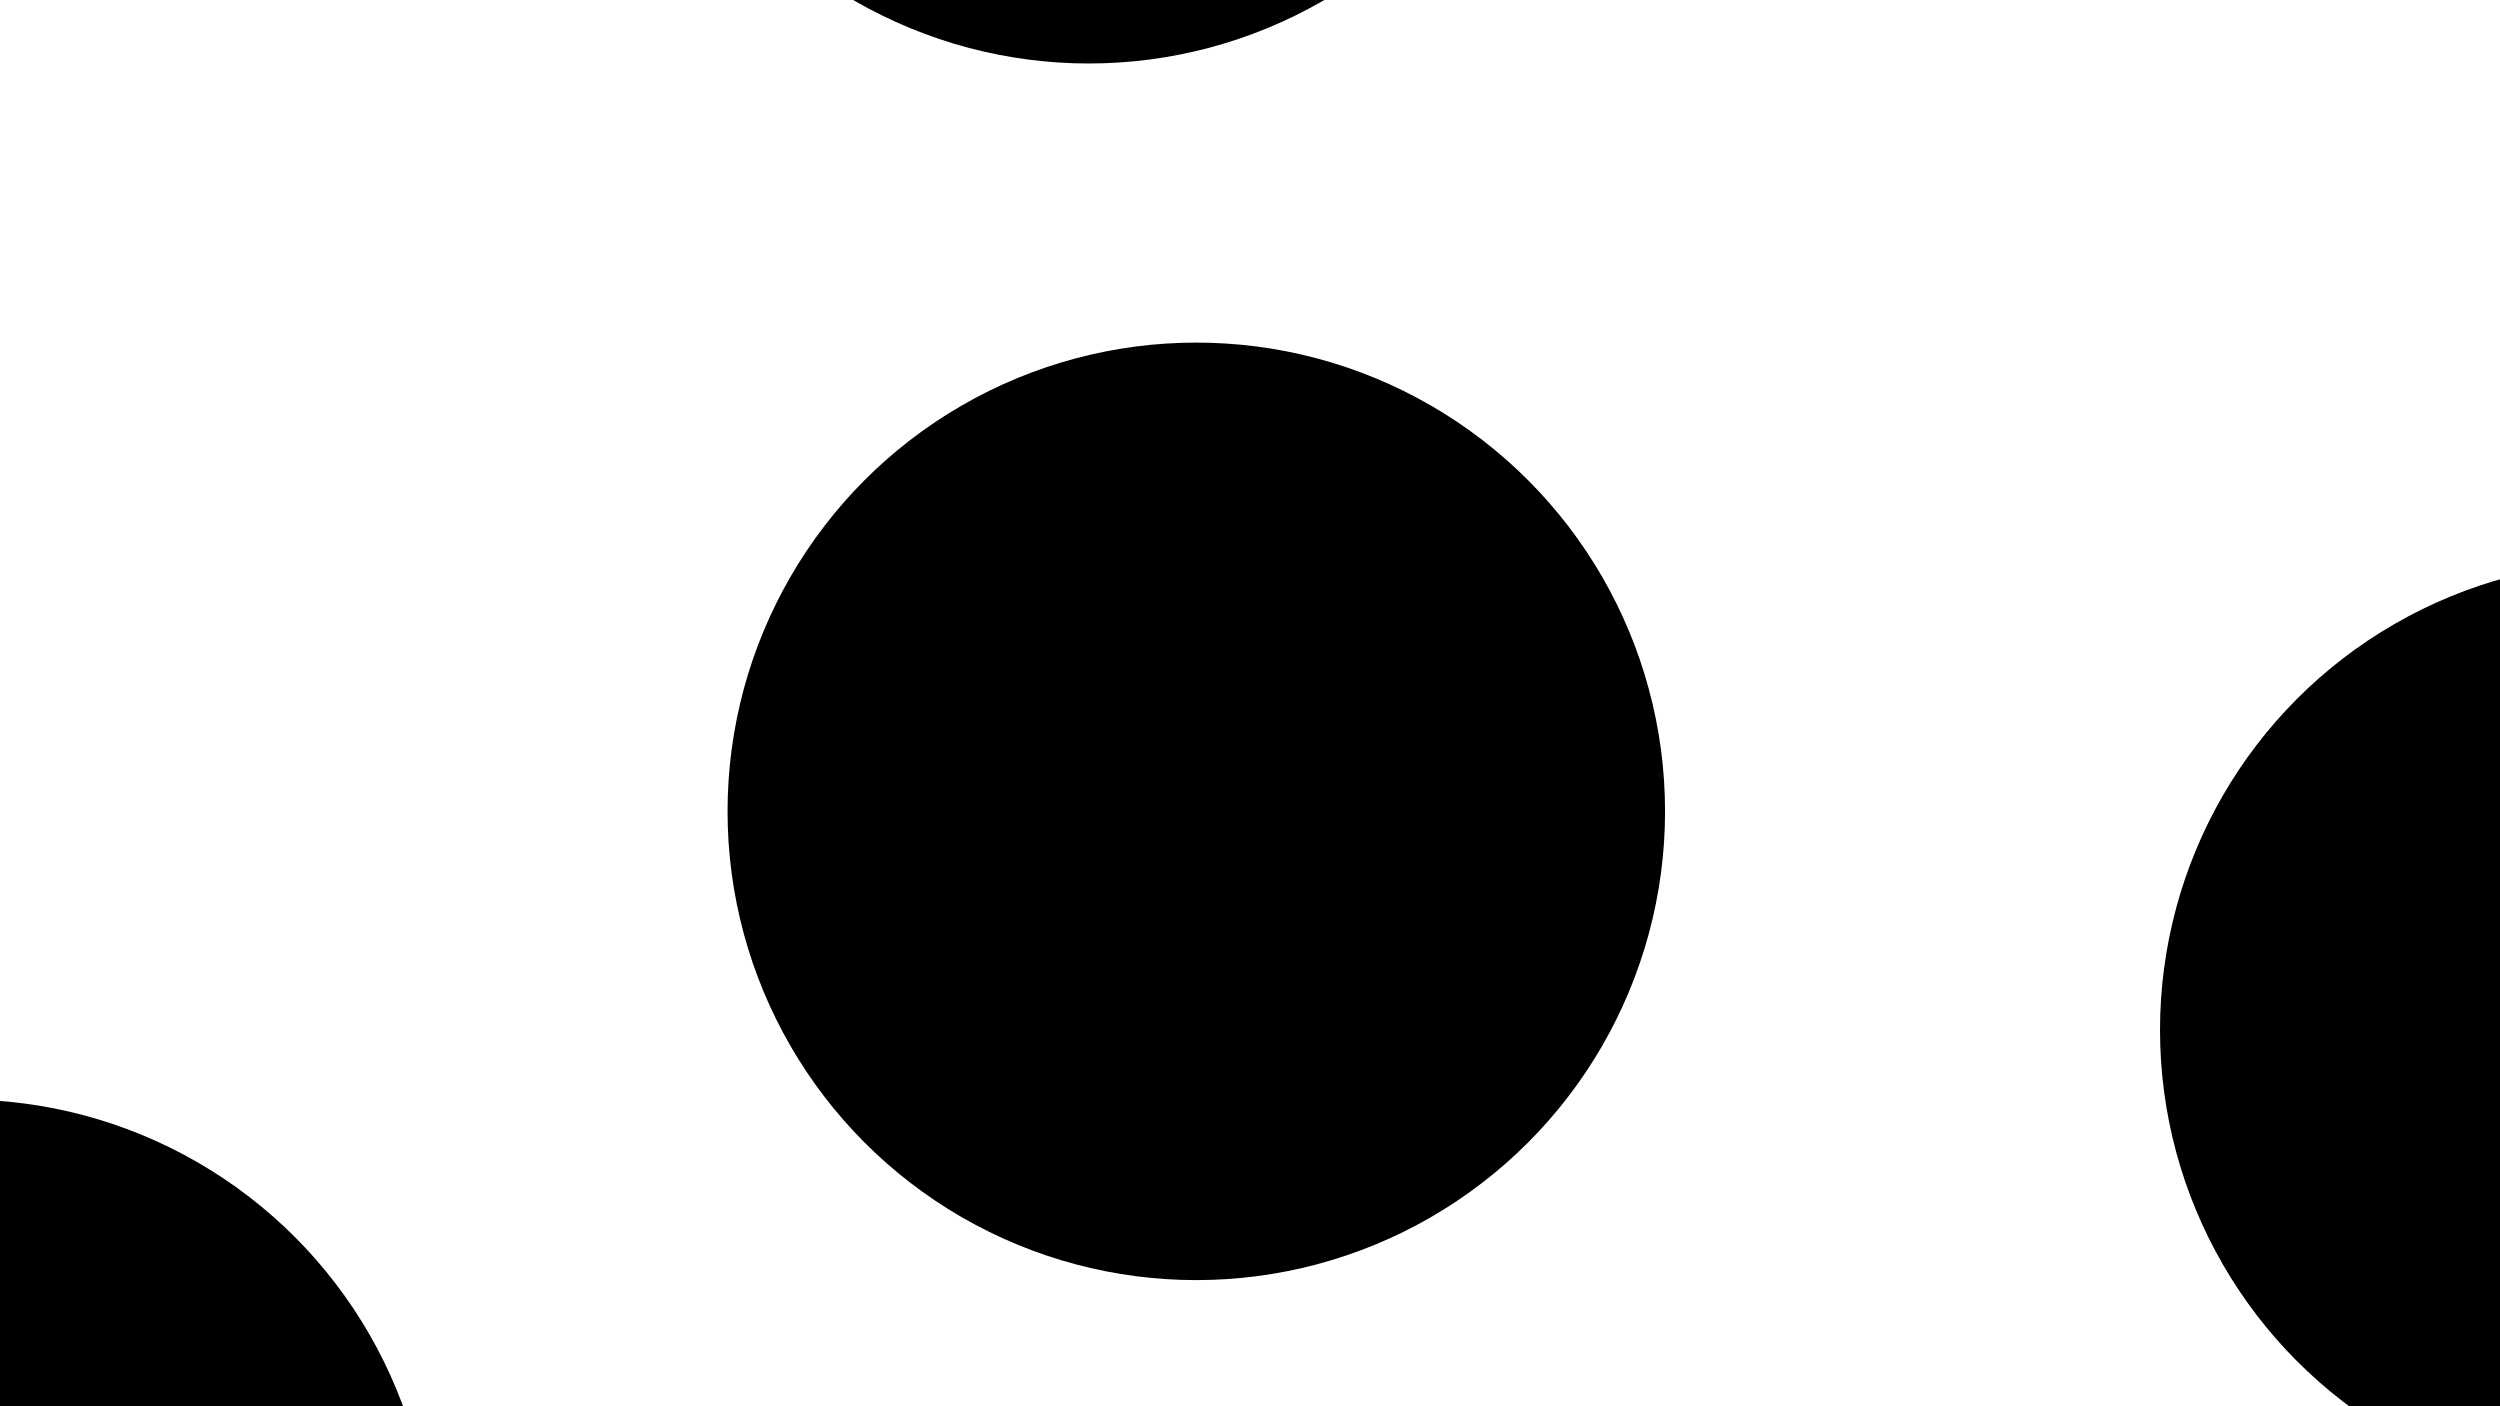 <svg xmlns="http://www.w3.org/2000/svg" version="1.1" xmlns:xlink="http://www.w3.org/1999/xlink" xmlns:svgjs="http://svgjs.dev/svgjs" viewBox="0 0 800 450" class="default_cursor_cs"><defs><filter id="bbblurry-filter" x="-100%" y="-100%" width="400%" height="400%" filterUnits="objectBoundingBox" primitiveUnits="userSpaceOnUse" color-interpolation-filters="sRGB">
	<feGaussianBlur stdDeviation="130" x="0%" y="0%" width="100%" height="100%" in="SourceGraphic" edgeMode="none" result="blur"></feGaussianBlur></filter></defs><g filter="url(#bbblurry-filter)"><ellipse rx="150" ry="150" cx="841.205" cy="329.602" fill="hsl(37, 99%, 67%)"></ellipse><ellipse rx="150" ry="150" cx="348.409" cy="-129.683" fill="hsl(316, 73%, 52%)"></ellipse><ellipse rx="150" ry="150" cx="-11.779" cy="501.842" fill="hsl(185, 100%, 57%)"></ellipse><ellipse rx="150" ry="150" cx="382.816" cy="259.633" fill="hsla(0, 0%, 100%, 0.35)"></ellipse></g></svg>